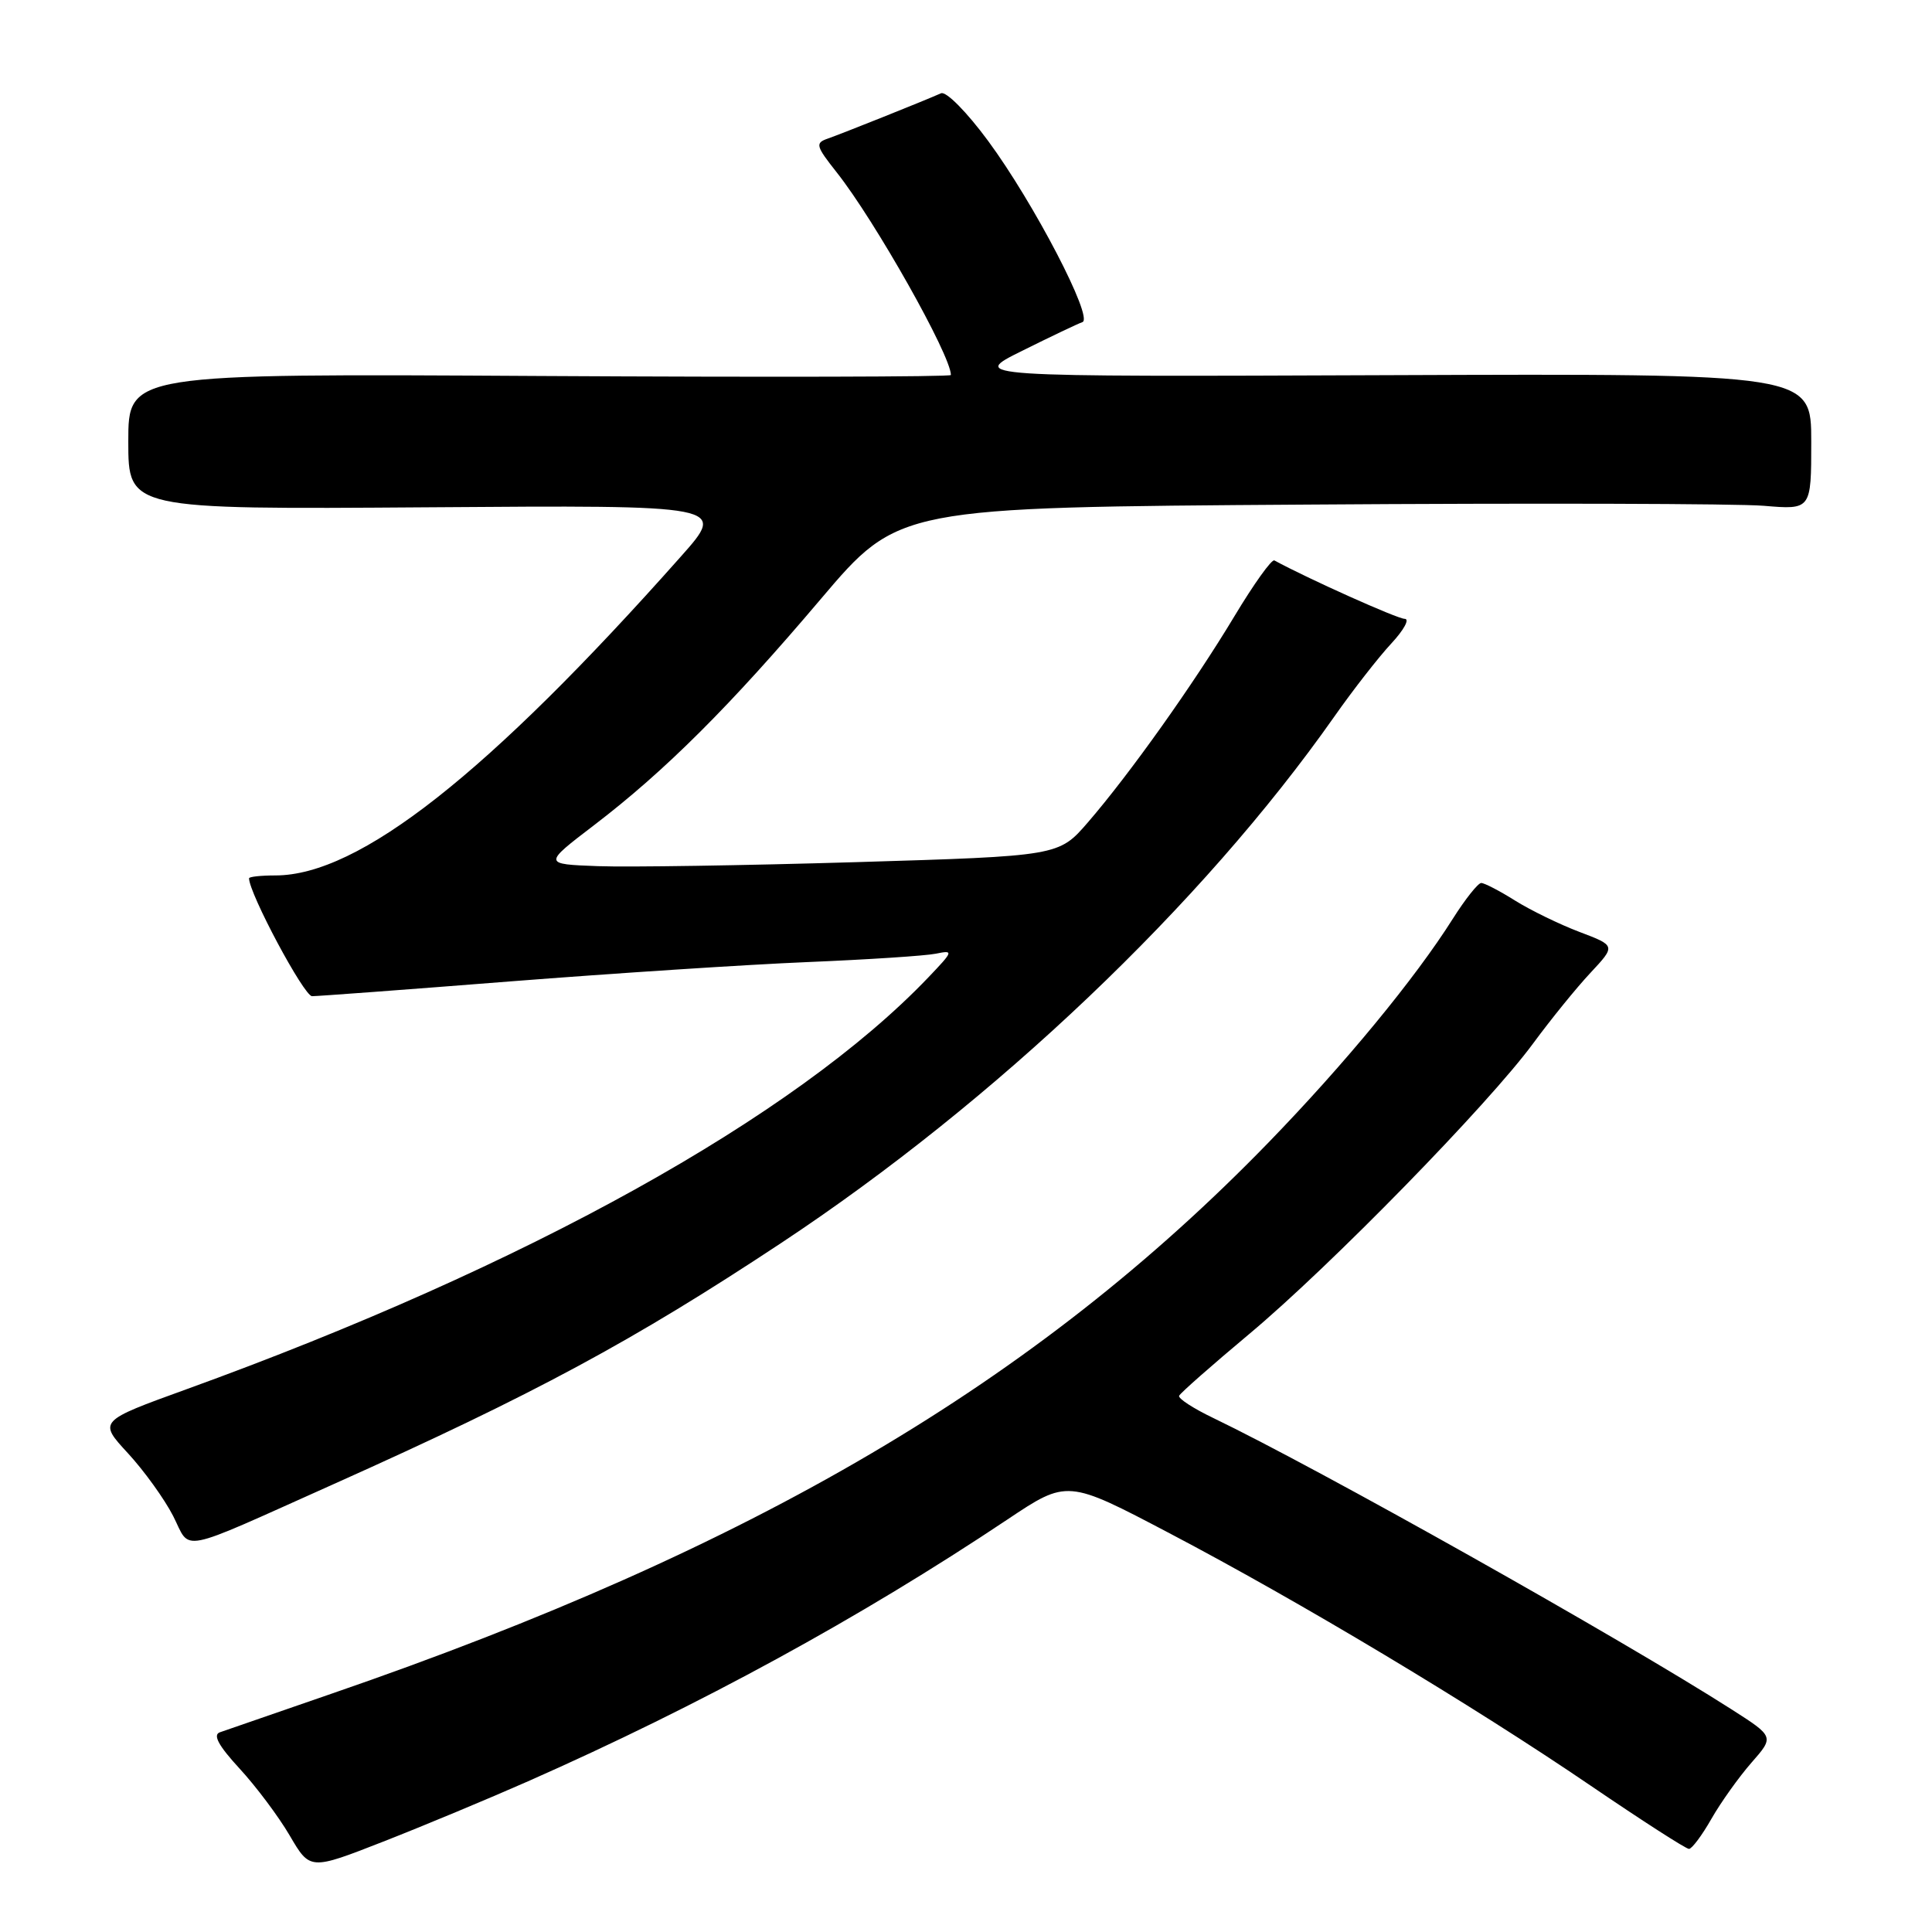 <?xml version="1.0" encoding="UTF-8" standalone="no"?>
<!DOCTYPE svg PUBLIC "-//W3C//DTD SVG 1.1//EN" "http://www.w3.org/Graphics/SVG/1.1/DTD/svg11.dtd" >
<svg xmlns="http://www.w3.org/2000/svg" xmlns:xlink="http://www.w3.org/1999/xlink" version="1.1" viewBox="0 0 256 256">
 <g >
 <path fill="currentColor"
d=" M 69.97 236.03 C 92.74 225.97 114.02 214.35 133.46 201.36 C 141.42 196.04 141.42 196.04 154.96 203.16 C 172.21 212.22 195.06 225.91 210.80 236.63 C 217.56 241.23 223.41 245.00 223.80 244.99 C 224.18 244.99 225.53 243.19 226.78 240.99 C 228.03 238.80 230.42 235.46 232.08 233.56 C 235.10 230.12 235.10 230.12 229.44 226.50 C 214.76 217.12 174.75 194.62 160.74 187.88 C 158.11 186.62 156.09 185.30 156.24 184.95 C 156.38 184.60 160.56 180.92 165.52 176.77 C 176.23 167.82 197.25 146.30 203.17 138.23 C 205.49 135.08 208.89 130.88 210.74 128.91 C 214.10 125.31 214.10 125.31 209.30 123.49 C 206.66 122.49 202.82 120.62 200.77 119.34 C 198.72 118.05 196.69 117.00 196.27 117.00 C 195.85 117.00 194.15 119.14 192.50 121.75 C 187.50 129.67 178.19 140.97 168.09 151.38 C 137.23 183.18 99.92 205.14 44.00 224.40 C 36.58 226.96 29.89 229.27 29.13 229.54 C 28.18 229.88 28.95 231.31 31.73 234.33 C 33.91 236.69 36.91 240.69 38.39 243.22 C 41.08 247.82 41.08 247.82 50.79 244.02 C 56.13 241.93 64.76 238.33 69.97 236.03 Z  M 44.26 196.63 C 70.82 184.73 83.88 177.69 103.50 164.71 C 131.90 145.91 159.31 119.84 176.77 95.00 C 179.28 91.42 182.70 87.04 184.37 85.25 C 186.03 83.46 186.82 82.00 186.13 82.00 C 185.17 82.00 173.33 76.69 168.86 74.26 C 168.51 74.06 166.13 77.39 163.57 81.65 C 158.18 90.62 149.69 102.56 144.15 108.97 C 140.29 113.43 140.29 113.43 113.40 114.24 C 98.60 114.68 83.23 114.92 79.23 114.77 C 71.96 114.50 71.96 114.50 78.73 109.33 C 88.14 102.14 96.77 93.53 108.78 79.35 C 119.07 67.22 119.07 67.22 173.24 66.86 C 203.04 66.65 230.25 66.73 233.71 67.02 C 240.00 67.55 240.00 67.55 240.00 58.52 C 240.00 49.50 240.00 49.50 184.25 49.71 C 128.50 49.93 128.50 49.93 135.43 46.49 C 139.25 44.59 142.85 42.88 143.43 42.68 C 144.94 42.17 136.98 26.87 130.93 18.67 C 128.10 14.83 125.36 12.06 124.69 12.36 C 122.40 13.38 111.48 17.74 109.67 18.37 C 108.00 18.95 108.10 19.34 110.86 22.83 C 115.93 29.23 126.00 47.10 126.00 49.69 C 126.00 49.94 101.47 49.99 71.50 49.82 C 17.00 49.50 17.00 49.50 17.00 58.50 C 17.00 67.50 17.00 67.50 56.63 67.22 C 96.27 66.93 96.27 66.93 90.24 73.72 C 64.61 102.60 47.58 116.00 36.49 116.00 C 34.57 116.00 33.00 116.17 33.00 116.38 C 33.00 118.37 40.28 132.00 41.35 132.00 C 42.12 132.00 53.95 131.12 67.63 130.04 C 81.31 128.97 99.03 127.81 107.00 127.48 C 114.97 127.15 122.62 126.65 124.00 126.37 C 126.39 125.88 126.35 126.01 123.00 129.52 C 105.35 148.00 69.75 167.77 24.77 184.06 C 13.03 188.31 13.03 188.31 16.95 192.56 C 19.10 194.89 21.79 198.63 22.94 200.87 C 25.36 205.63 23.19 206.06 44.26 196.63 Z "/>
</g>
</svg>